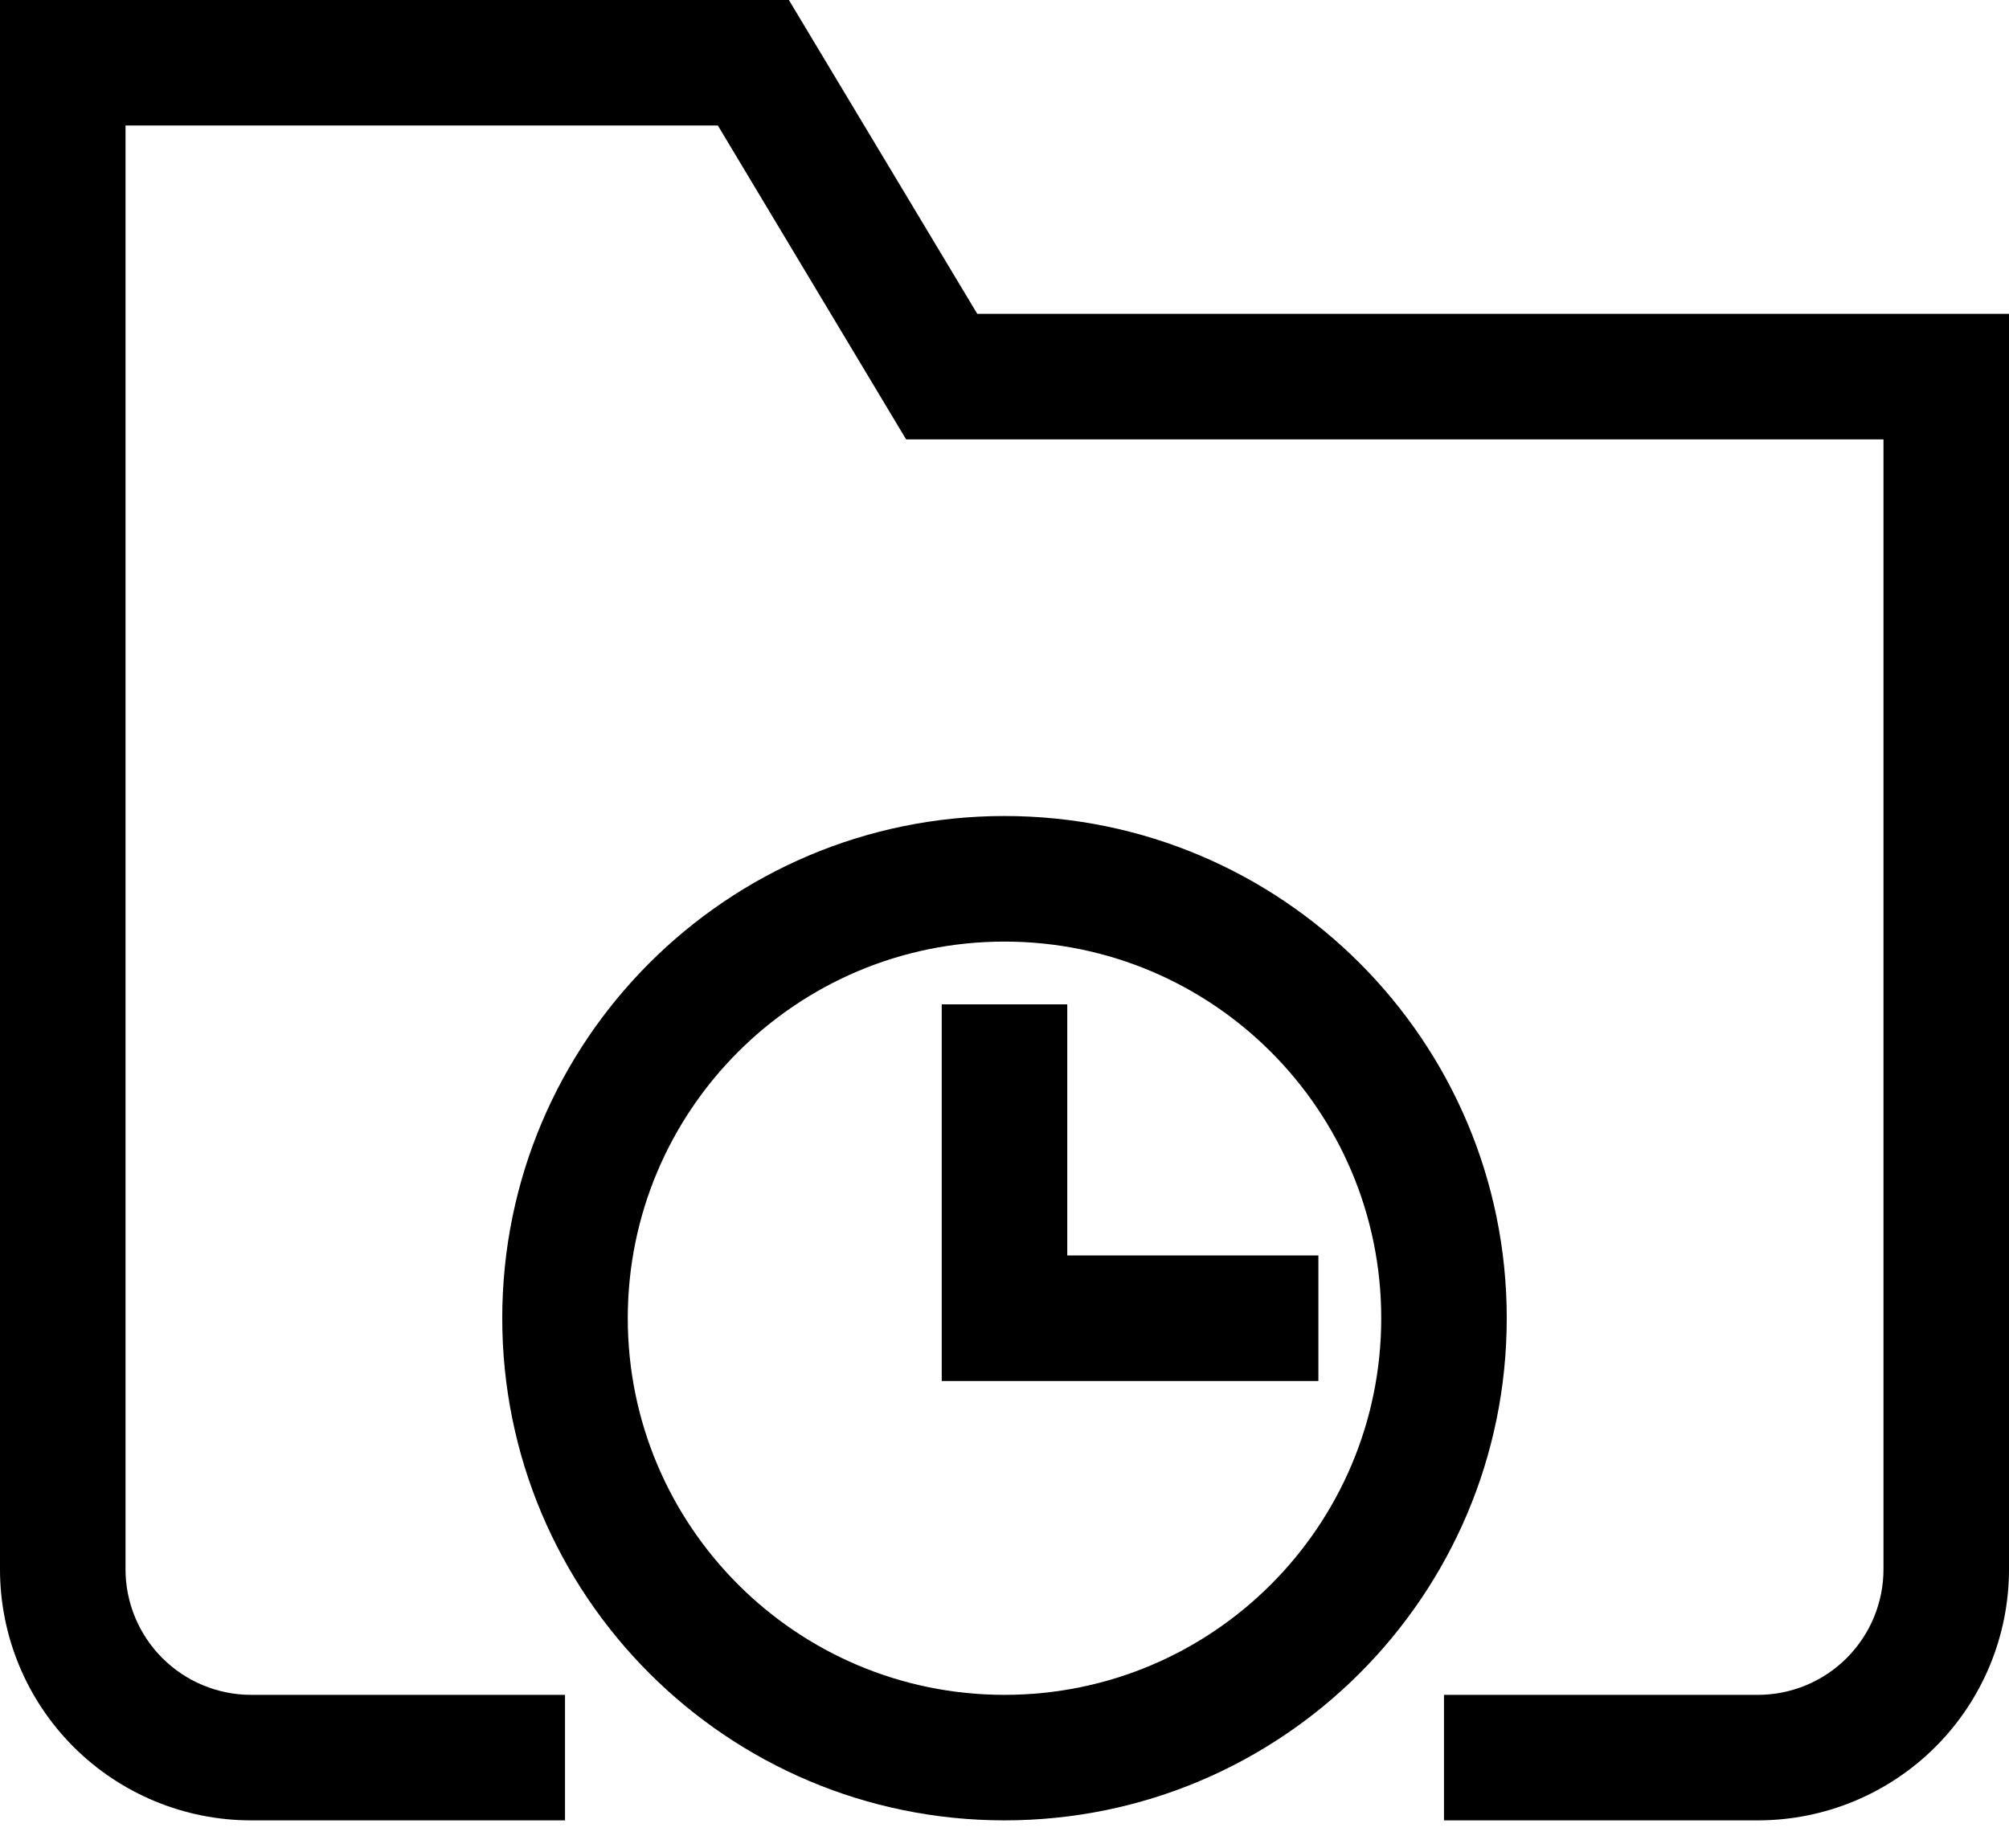 <svg width="25" height="23" viewBox="0 0 25 23" fill="none" xmlns="http://www.w3.org/2000/svg">
    <path fill-rule="evenodd" clip-rule="evenodd" d="M12.5 11.719C9.911 11.719 7.812 13.817 7.812 16.406C7.812 18.995 9.911 21.094 12.5 21.094C15.089 21.094 17.188 18.995 17.188 16.406C17.188 13.817 15.089 11.719 12.5 11.719ZM6.25 16.406C6.25 12.954 9.048 10.156 12.5 10.156C15.952 10.156 18.75 12.954 18.75 16.406C18.75 19.858 15.952 22.656 12.5 22.656C9.048 22.656 6.25 19.858 6.25 16.406Z" fill="currentColor"/>
    <path fill-rule="evenodd" clip-rule="evenodd" d="M13.281 12.5V15.625H16.406V17.188H11.719V12.5H13.281Z" fill="currentColor"/>
    <path fill-rule="evenodd" clip-rule="evenodd" d="M0 0H9.817L12.161 3.906H25V19.531C25 20.36 24.671 21.155 24.085 21.741C23.499 22.327 22.704 22.656 21.875 22.656H17.969V21.094H21.875C22.289 21.094 22.687 20.929 22.98 20.636C23.273 20.343 23.438 19.946 23.438 19.531V5.469H11.276L8.933 1.562H1.562V19.531C1.562 19.946 1.727 20.343 2.02 20.636C2.313 20.929 2.711 21.094 3.125 21.094H7.031V22.656H3.125C2.296 22.656 1.501 22.327 0.915 21.741C0.329 21.155 0 20.36 0 19.531V0Z" fill="currentColor"/>
</svg>
